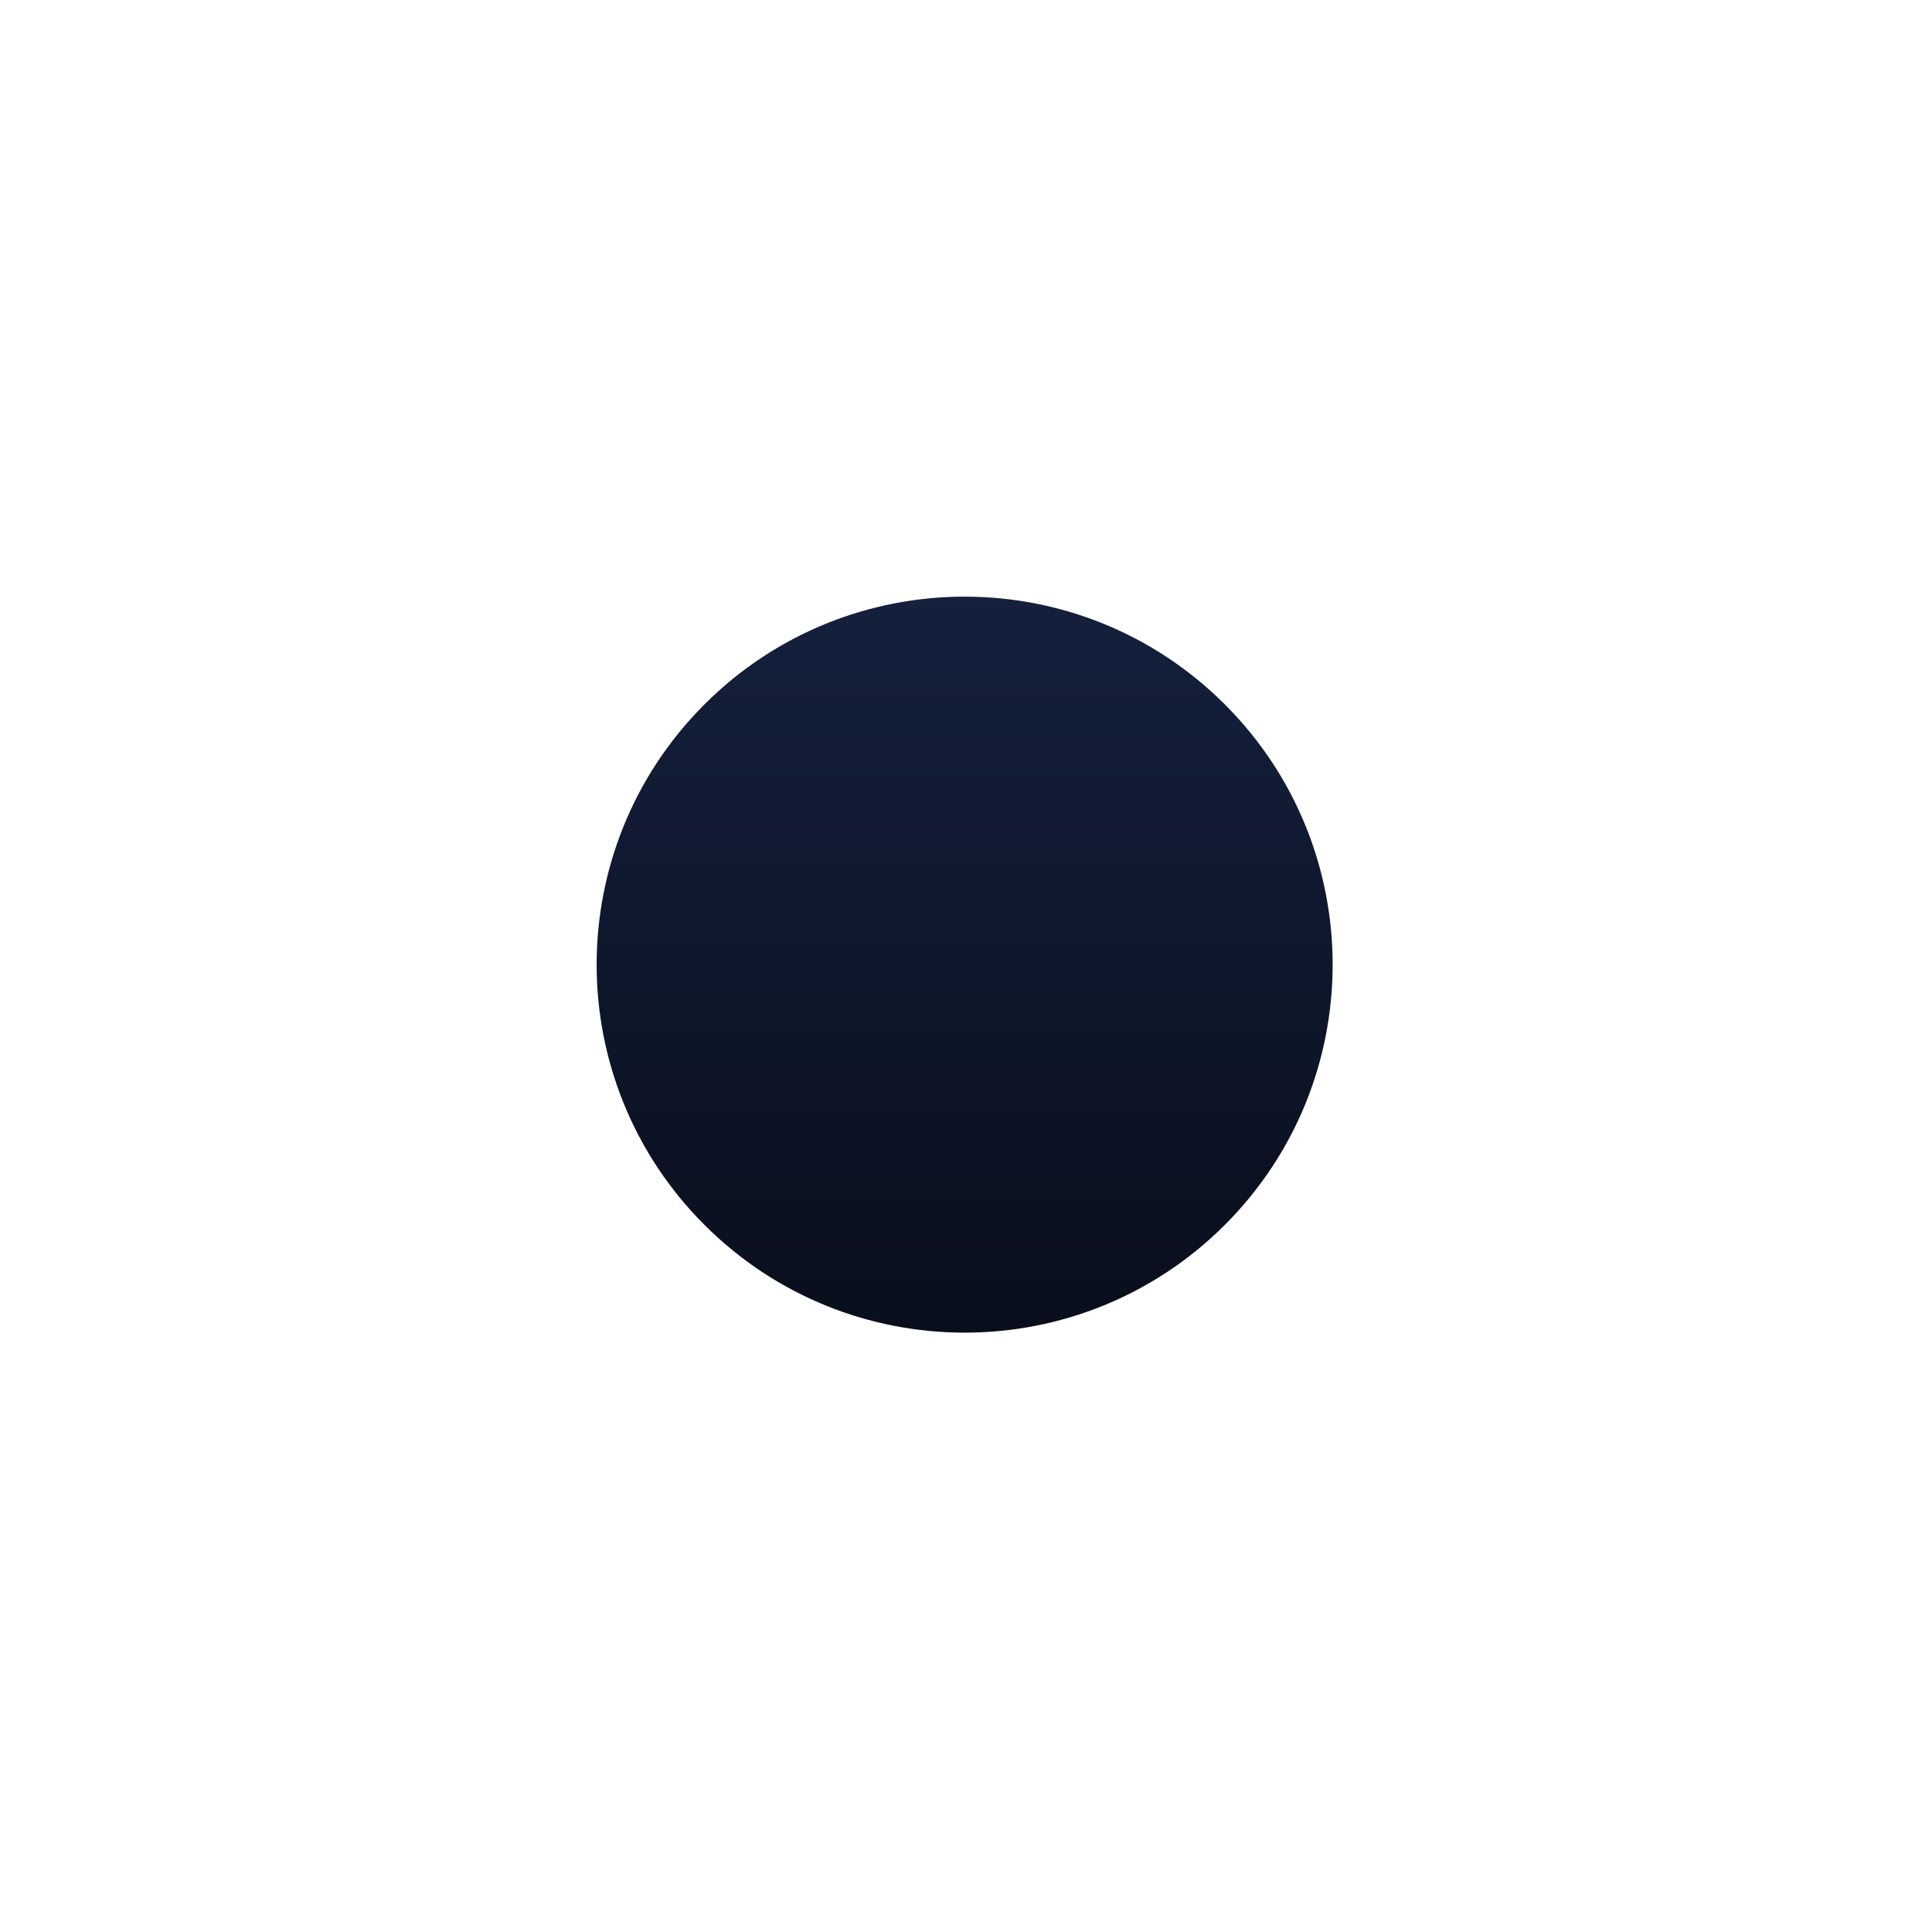 <svg width="525" height="525" viewBox="0 0 525 525" fill="none" xmlns="http://www.w3.org/2000/svg">
<path fill-rule="evenodd" clip-rule="evenodd" d="M191.421 332.843C230.474 371.895 293.79 371.895 332.843 332.843C371.895 293.79 371.895 230.474 332.843 191.421C293.79 152.369 230.474 152.369 191.421 191.421C152.369 230.474 152.369 293.79 191.421 332.843Z" fill="url(#paint0_linear_228_10)"/>
<defs>
<linearGradient id="paint0_linear_228_10" x1="262.132" y1="0" x2="262.132" y2="524.264" gradientUnits="userSpaceOnUse">
<stop stop-color="#1D2E58"/>
<stop offset="1"/>
</linearGradient>
</defs>
</svg>
